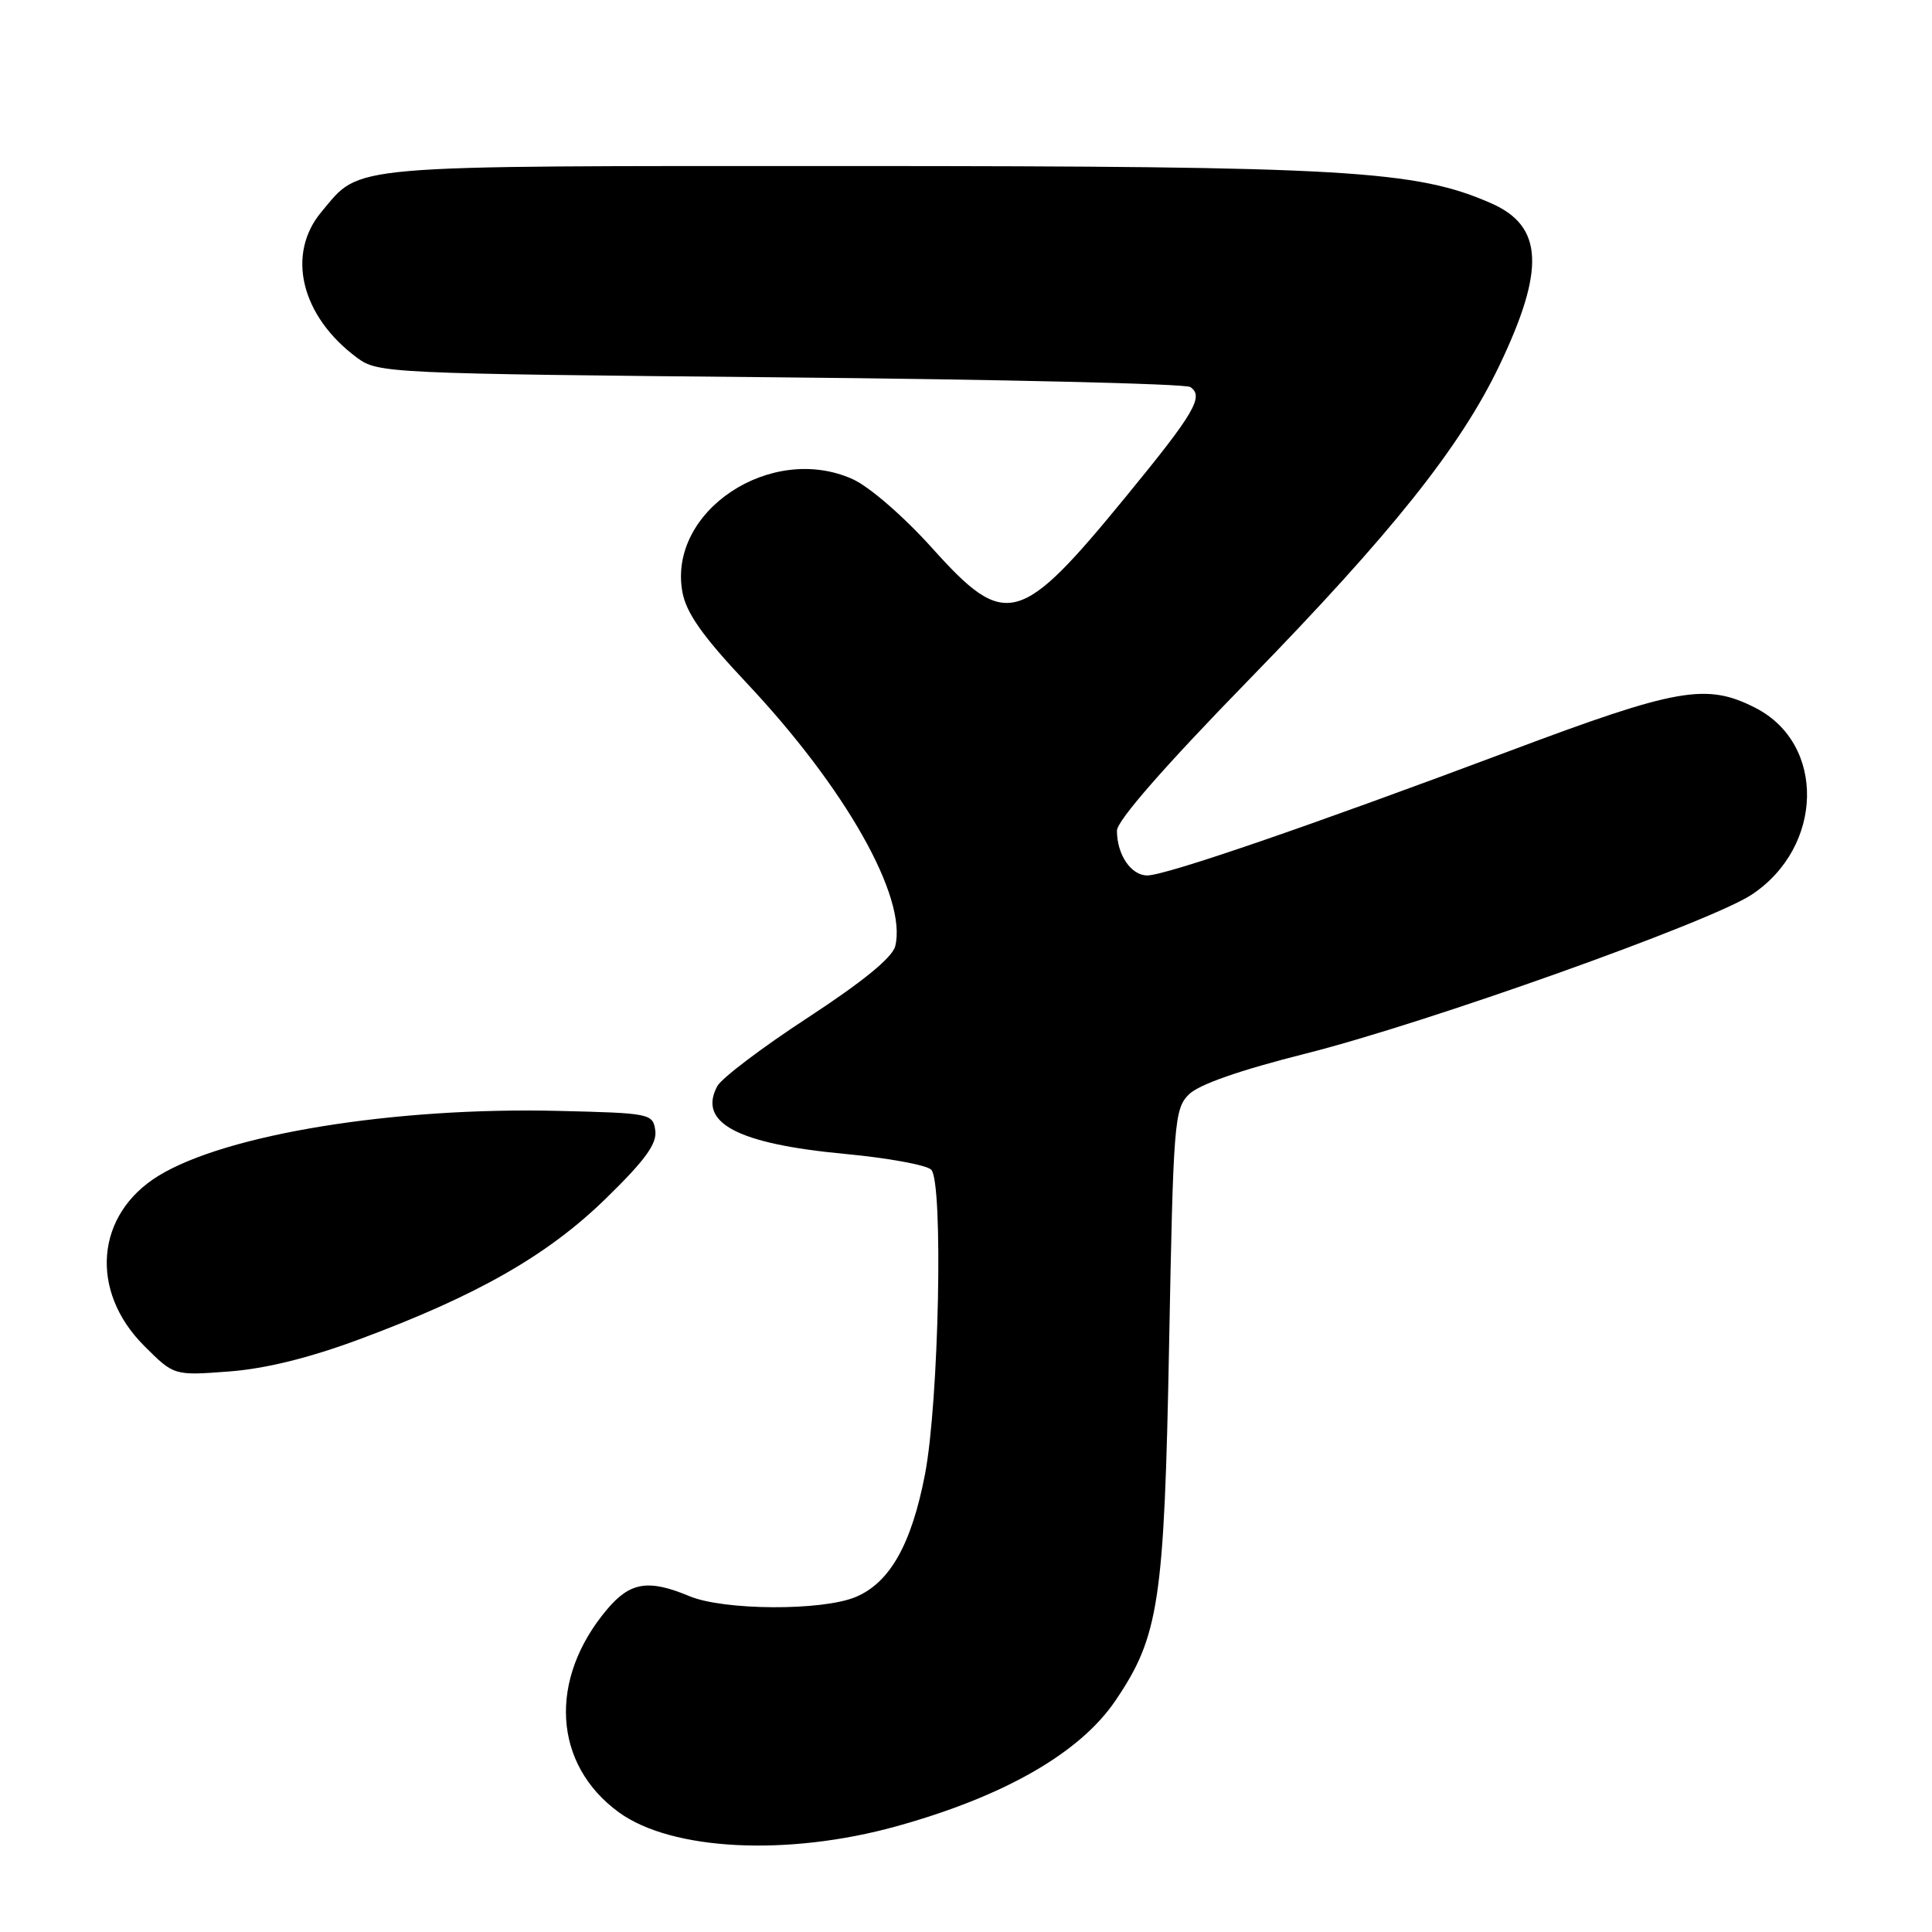 <?xml version="1.0" encoding="UTF-8" standalone="no"?>
<!DOCTYPE svg PUBLIC "-//W3C//DTD SVG 1.1//EN" "http://www.w3.org/Graphics/SVG/1.1/DTD/svg11.dtd" >
<svg xmlns="http://www.w3.org/2000/svg" xmlns:xlink="http://www.w3.org/1999/xlink" version="1.1" viewBox="0 0 256 256">
 <g >
 <path fill="currentColor"
d=" M 118.83 241.98 C 133.06 238.03 143.09 232.28 147.78 225.37 C 153.58 216.84 154.27 212.24 154.91 178.28 C 155.47 148.64 155.60 146.95 157.53 145.02 C 158.85 143.70 164.27 141.81 173.03 139.60 C 189.01 135.58 226.64 122.17 232.10 118.55 C 241.66 112.22 241.94 98.57 232.61 93.80 C 226.12 90.48 222.29 91.15 200.00 99.52 C 173.47 109.47 154.47 116.00 152.02 116.00 C 149.87 116.00 148.00 113.25 148.00 110.07 C 148.00 108.76 154.28 101.57 165.37 90.19 C 184.43 70.63 193.51 59.24 198.69 48.40 C 204.76 35.70 204.48 29.98 197.64 26.96 C 187.68 22.55 178.32 22.01 112.70 22.00 C 44.96 22.00 47.92 21.74 42.62 28.04 C 37.88 33.67 39.87 41.89 47.32 47.41 C 50.08 49.45 51.33 49.51 103.32 50.00 C 132.57 50.27 157.04 50.85 157.71 51.28 C 159.58 52.50 158.28 54.72 149.26 65.72 C 135.13 82.97 133.26 83.47 123.52 72.63 C 119.75 68.44 115.20 64.49 112.98 63.49 C 102.17 58.62 88.42 67.76 90.43 78.49 C 90.95 81.25 93.11 84.31 98.86 90.42 C 112.03 104.40 120.24 118.92 118.62 125.38 C 118.24 126.88 114.31 130.09 107.06 134.83 C 101.01 138.78 95.60 142.87 95.04 143.93 C 92.44 148.78 97.69 151.56 111.96 152.90 C 117.63 153.43 122.77 154.37 123.39 154.99 C 125.01 156.62 124.42 185.67 122.57 195.33 C 120.78 204.63 117.91 209.72 113.38 211.61 C 108.94 213.47 95.90 213.40 91.35 211.50 C 85.92 209.23 83.50 209.62 80.44 213.25 C 72.62 222.52 73.28 233.79 82.00 240.14 C 89.00 245.23 104.36 246.00 118.83 241.98 Z  M 47.55 177.49 C 63.21 171.68 72.57 166.34 80.29 158.80 C 85.49 153.73 87.07 151.55 86.83 149.80 C 86.51 147.56 86.19 147.49 74.00 147.20 C 52.30 146.67 29.98 150.29 21.00 155.80 C 12.66 160.92 11.81 171.05 19.11 178.34 C 23.05 182.28 23.05 182.28 30.32 181.73 C 35.15 181.37 40.94 179.94 47.55 177.49 Z "/>
</g>
</svg>